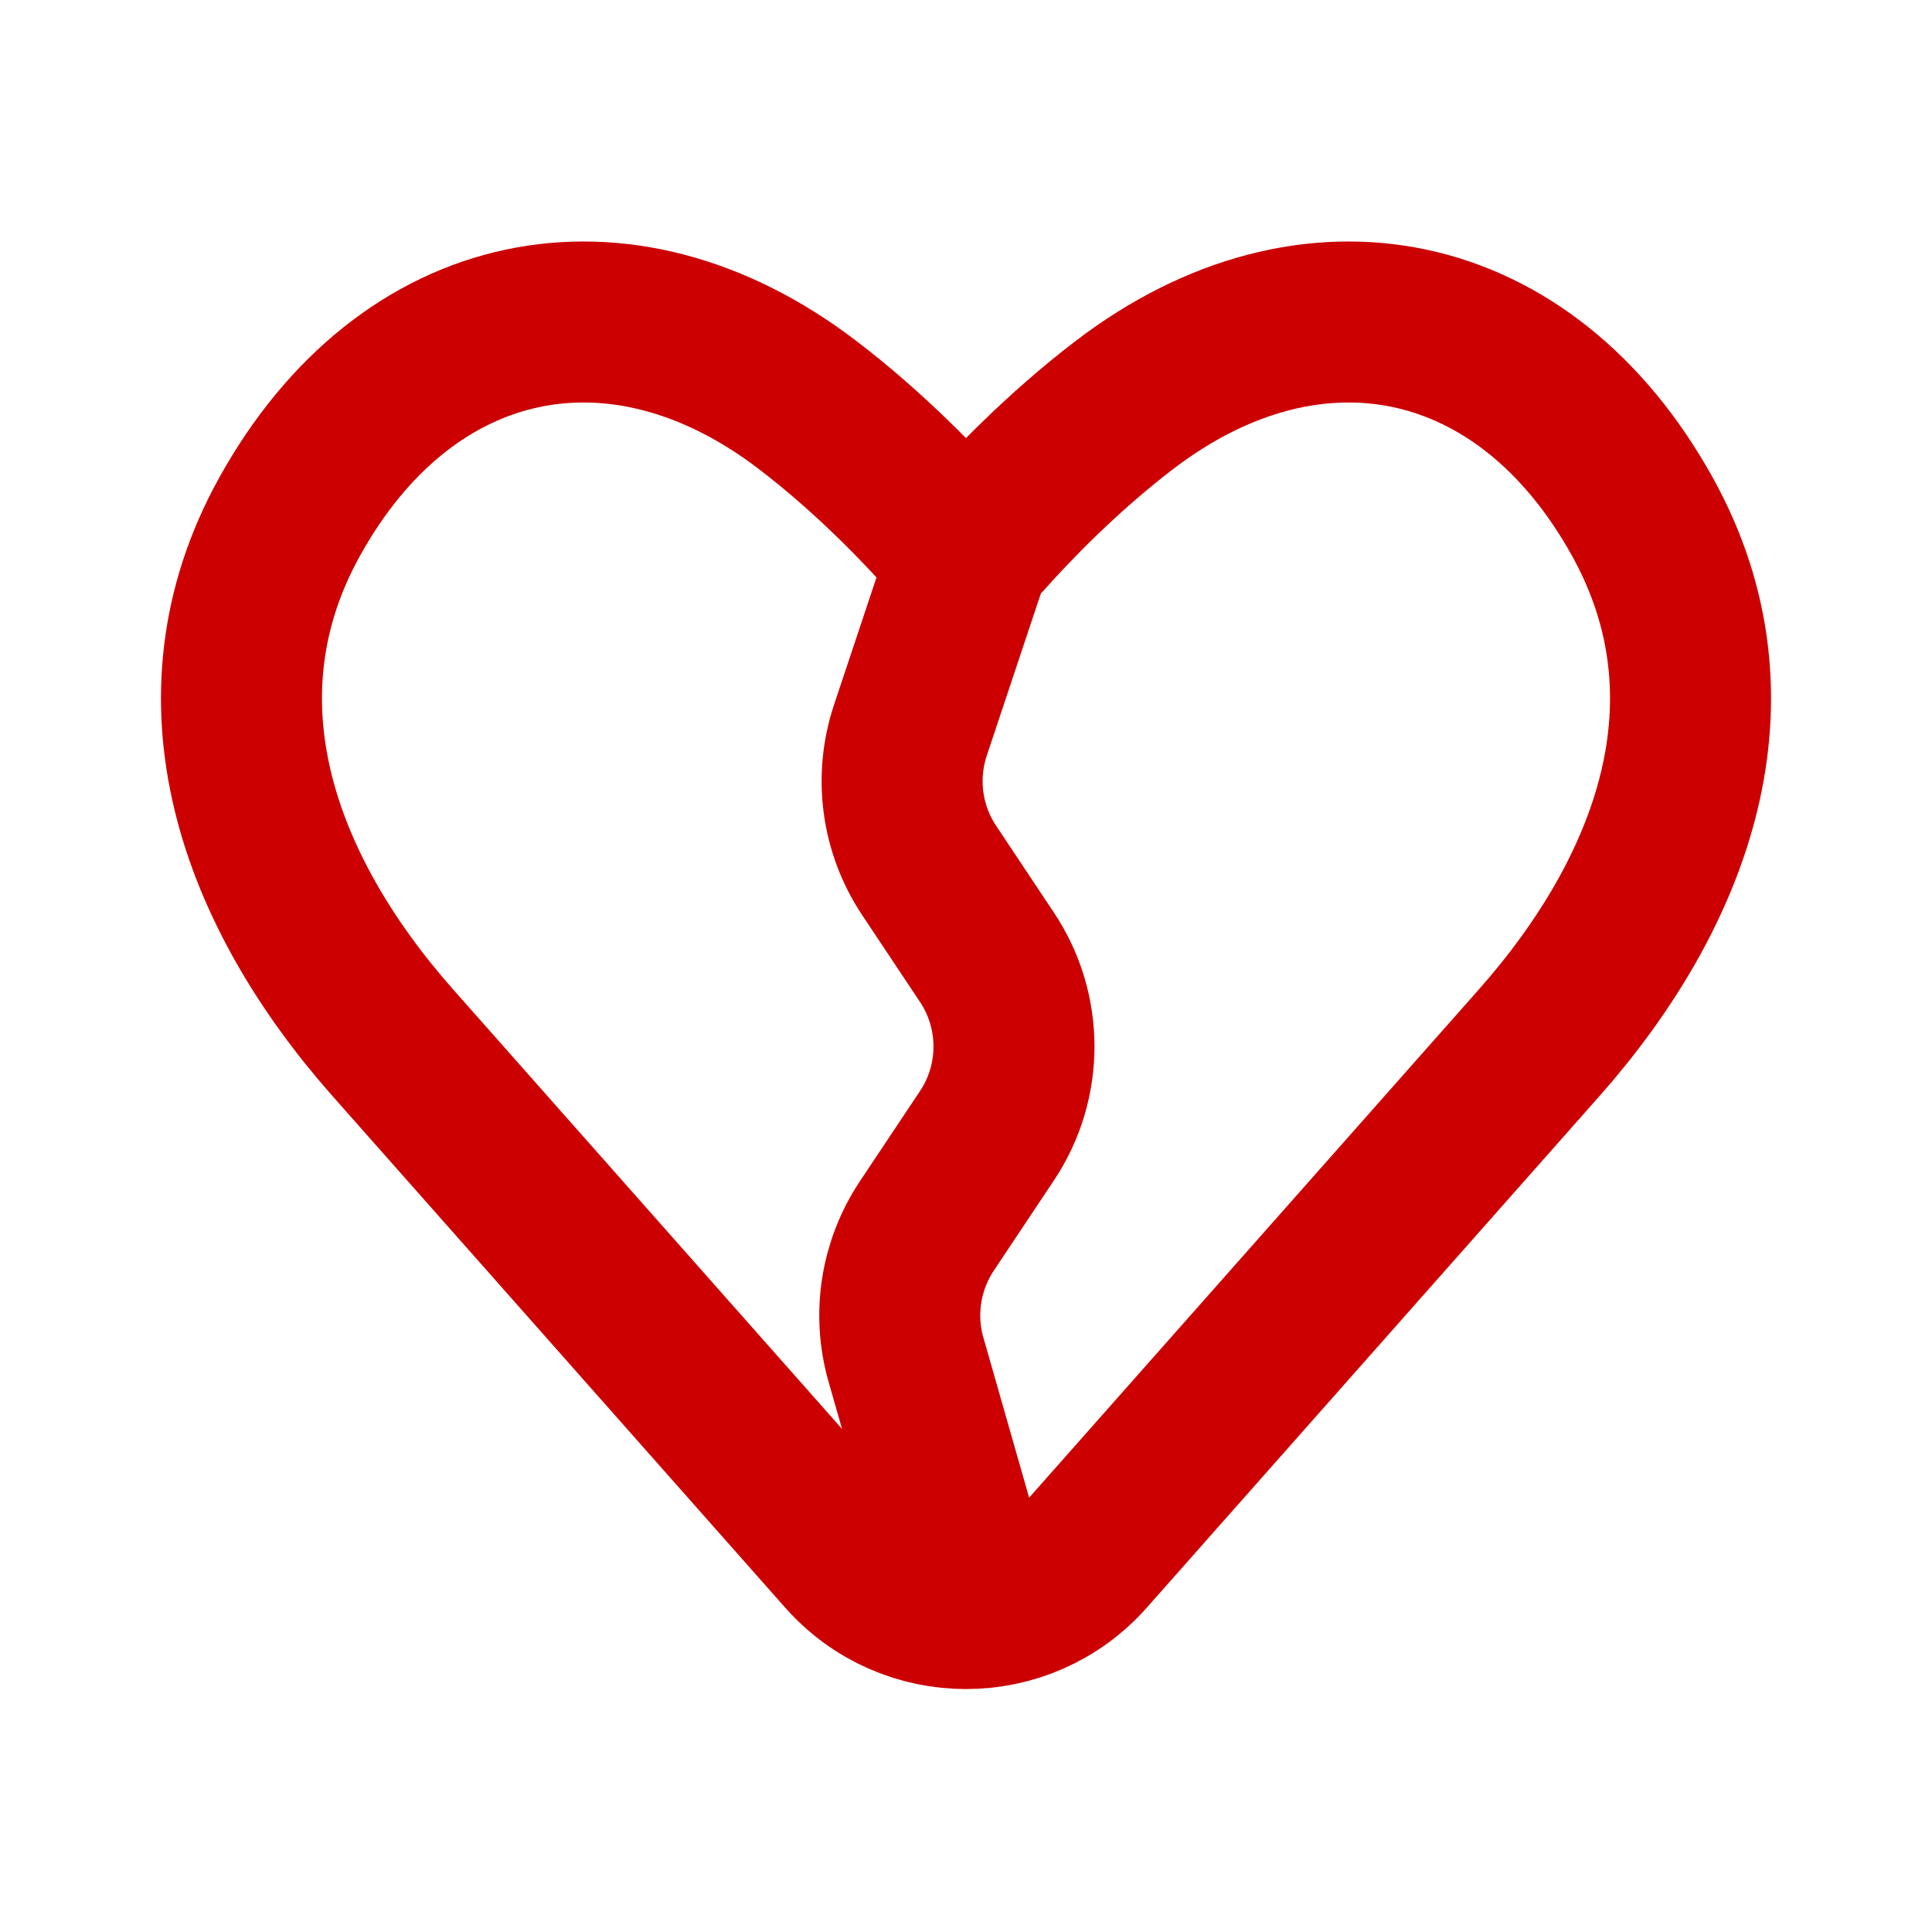 <?xml version="1.0" encoding="utf-8"?>
<svg width="800px" height="800px" viewBox="0 0 24 24" fill="none" xmlns="http://www.w3.org/2000/svg">
<path d="M4.882 12.956L10.502 19.307C11.298 20.207 12.702 20.207 13.498 19.307L19.118 12.956C20.791 11.065 21.66 8.687 20.403 6.42C18.951 3.8 16.29 3.264 13.977 5.024C13.182 5.629 12.529 6.319 12.211 6.678C12.1 6.802 11.9 6.802 11.789 6.678C11.471 6.319 10.818 5.629 10.023 5.024C7.711 3.264 5.049 3.8 3.597 6.42C2.34 8.687 3.209 11.065 4.882 12.956Z" stroke="#cc0000" stroke-width="2" stroke-linejoin="round"/>
<path d="M12 7L11.309 9.072C11.114 9.658 11.2 10.3 11.543 10.814L12.26 11.891C12.708 12.562 12.708 13.438 12.26 14.109L11.513 15.23C11.188 15.719 11.093 16.325 11.254 16.889L12 19.5" stroke="#cc0000" stroke-width="2" stroke-linecap="round" stroke-linejoin="round"/>
</svg>